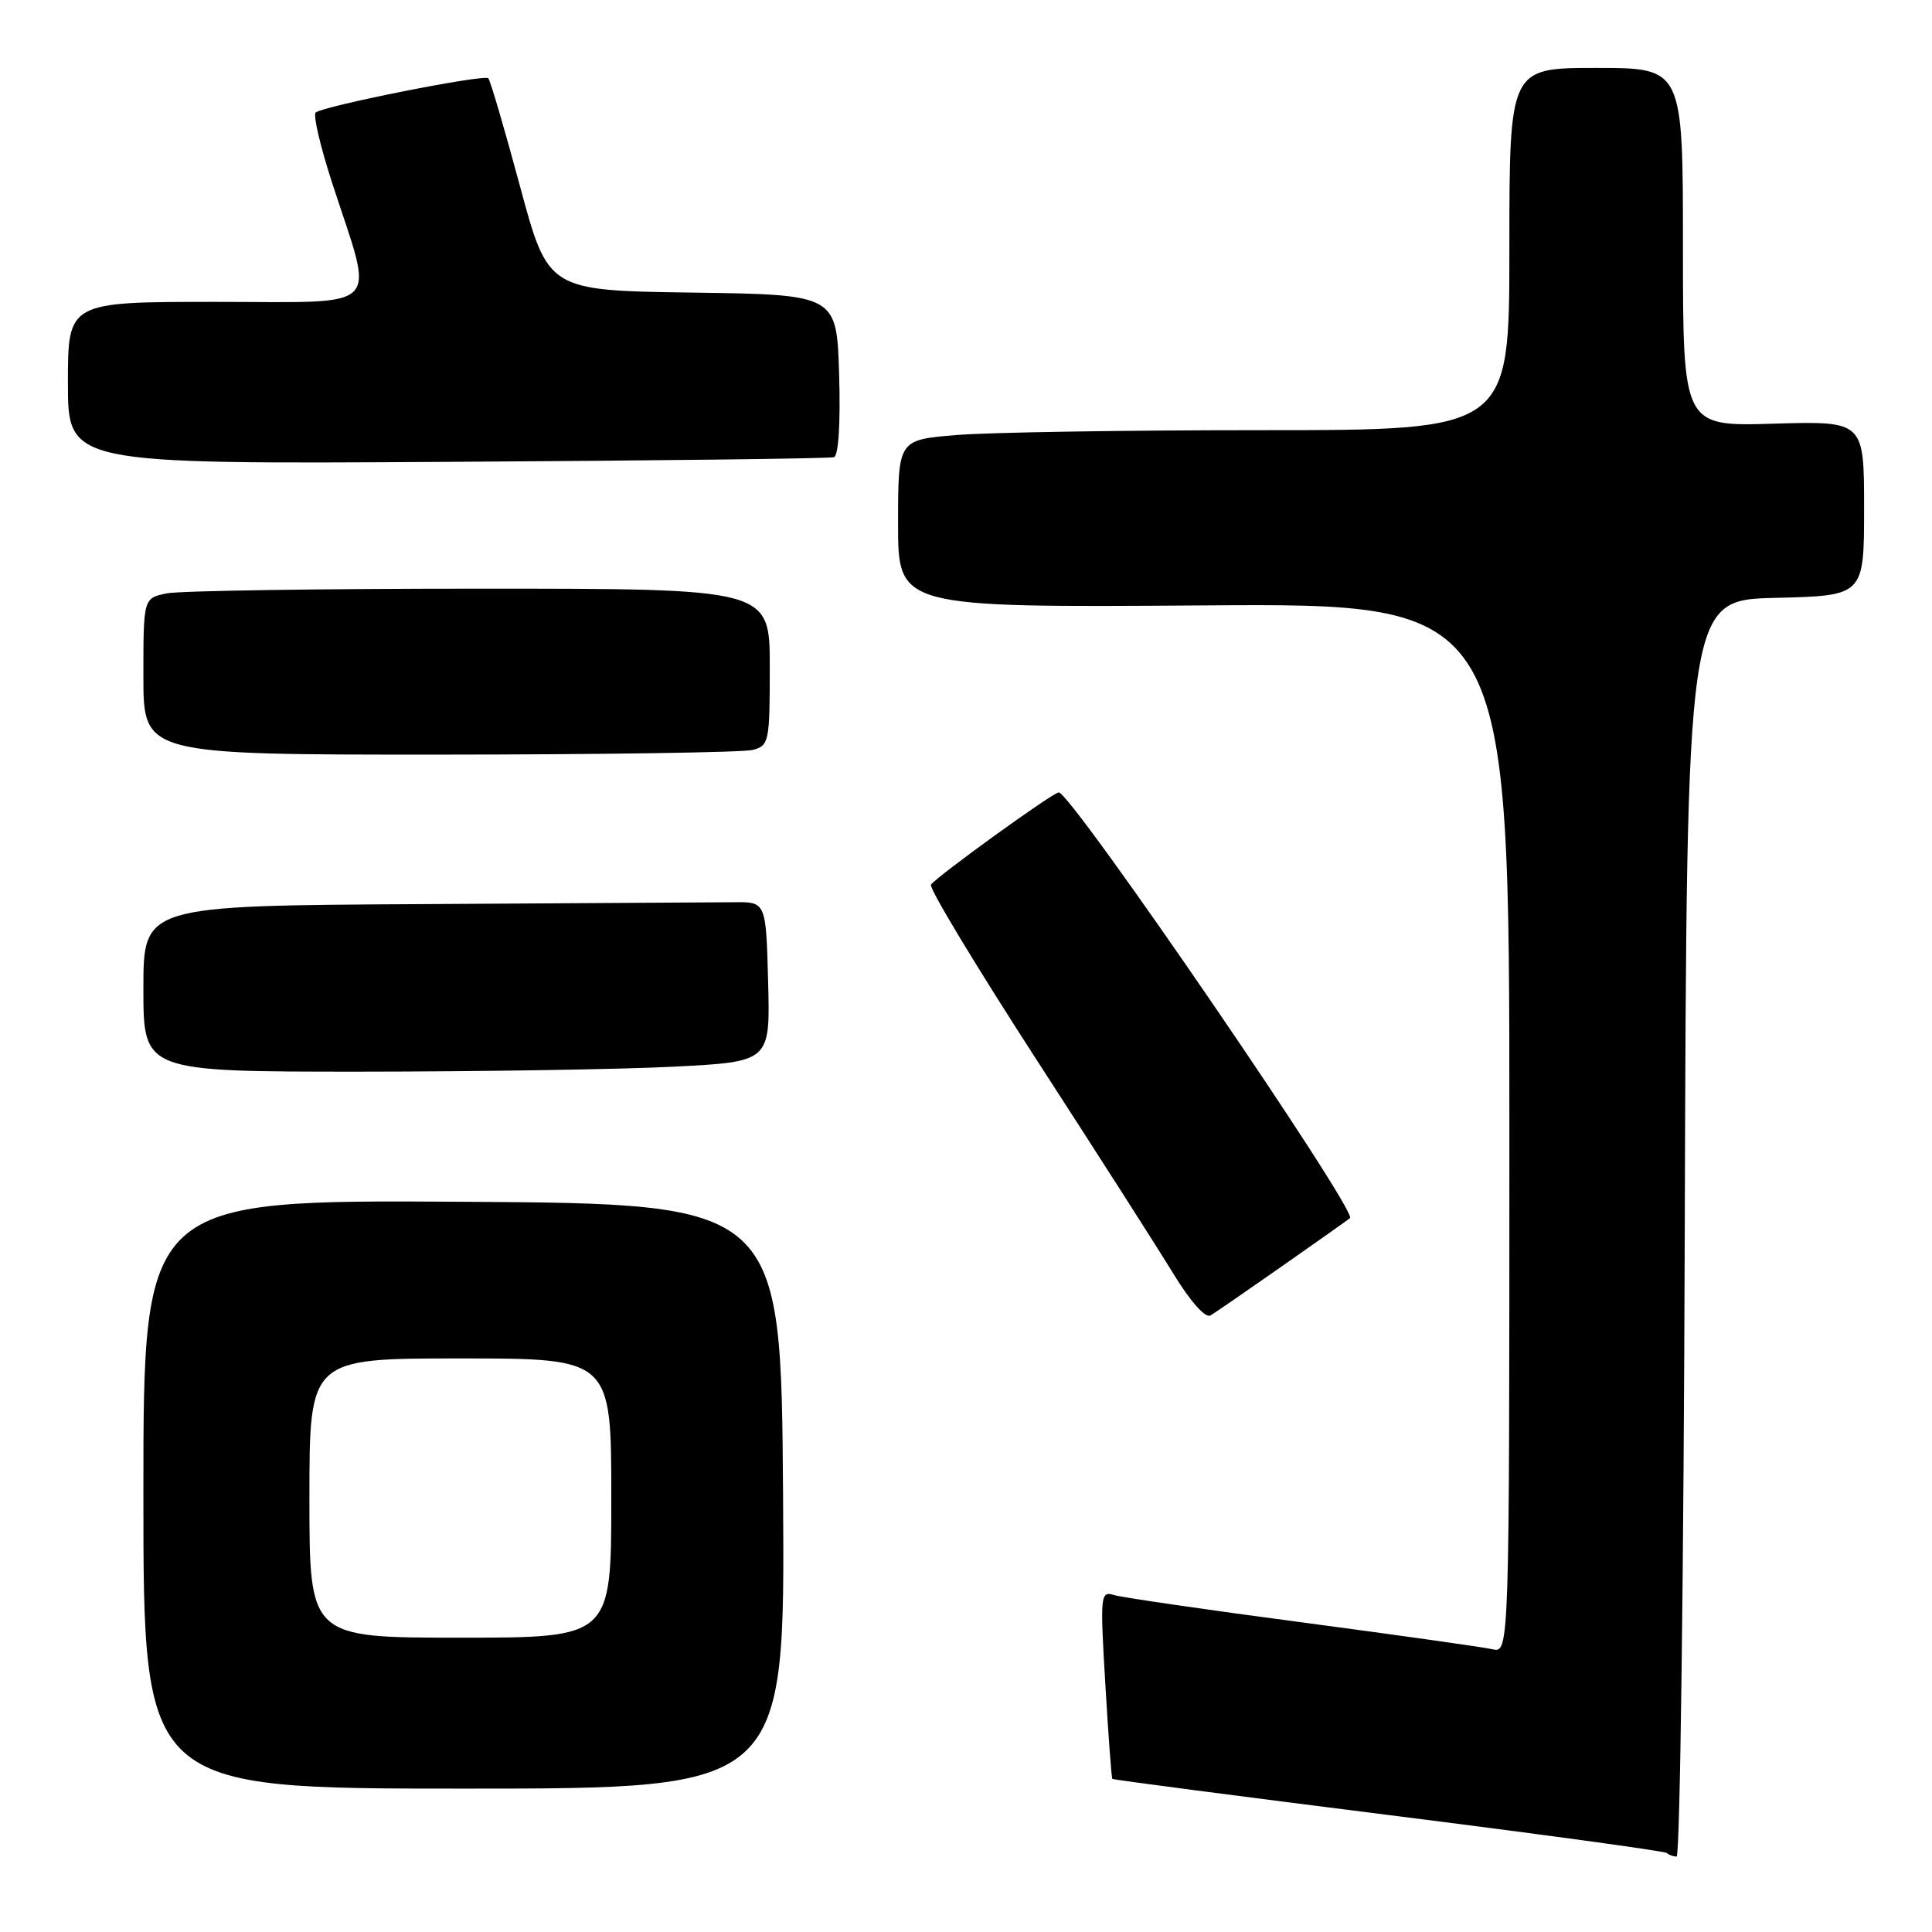 <?xml version="1.0" encoding="UTF-8" standalone="no"?>
<!DOCTYPE svg PUBLIC "-//W3C//DTD SVG 1.1//EN" "http://www.w3.org/Graphics/SVG/1.1/DTD/svg11.dtd" >
<svg xmlns="http://www.w3.org/2000/svg" xmlns:xlink="http://www.w3.org/1999/xlink" version="1.1" viewBox="0 0 256 256">
 <g >
 <path fill="currentColor"
d=" M 223.24 162.75 C 223.50 79.50 223.50 79.50 235.25 79.22 C 247.00 78.94 247.00 78.94 247.00 67.36 C 247.00 55.79 247.00 55.79 235.00 56.14 C 223.00 56.50 223.00 56.50 223.00 32.75 C 223.00 9.00 223.00 9.00 211.50 9.00 C 200.00 9.00 200.00 9.00 200.00 33.00 C 200.00 57.00 200.00 57.00 167.15 57.00 C 149.08 57.00 130.86 57.29 126.65 57.65 C 119.00 58.29 119.00 58.29 119.00 69.40 C 119.00 80.50 119.00 80.50 159.50 80.22 C 200.00 79.93 200.00 79.93 200.00 149.49 C 200.00 219.04 200.00 219.04 197.75 218.53 C 196.51 218.25 185.15 216.65 172.50 214.97 C 159.85 213.30 148.65 211.67 147.61 211.35 C 145.81 210.80 145.76 211.32 146.46 223.14 C 146.86 229.94 147.28 235.60 147.39 235.71 C 147.50 235.83 163.98 237.98 184.00 240.50 C 204.02 243.02 220.62 245.28 220.87 245.54 C 221.13 245.79 221.71 246.00 222.16 246.00 C 222.62 246.00 223.10 208.54 223.24 162.75 Z  M 103.76 198.25 C 103.50 159.50 103.50 159.50 61.25 159.24 C 19.00 158.98 19.00 158.98 19.00 197.99 C 19.00 237.00 19.00 237.00 61.51 237.00 C 104.02 237.00 104.02 237.00 103.76 198.25 Z  M 170.00 167.69 C 174.68 164.42 178.67 161.59 178.88 161.41 C 179.92 160.50 141.95 105.00 140.29 105.00 C 139.52 105.00 123.98 116.23 123.36 117.23 C 123.08 117.68 129.34 128.04 137.25 140.27 C 145.17 152.50 153.36 165.30 155.45 168.73 C 157.71 172.43 159.71 174.69 160.38 174.31 C 161.00 173.95 165.32 170.97 170.00 167.69 Z  M 89.28 141.34 C 102.06 140.69 102.06 140.69 101.78 130.09 C 101.50 119.50 101.50 119.50 97.25 119.55 C 94.91 119.57 76.35 119.68 56.00 119.80 C 19.00 120.00 19.00 120.00 19.00 131.00 C 19.00 142.00 19.00 142.00 47.75 142.00 C 63.56 141.99 82.25 141.70 89.28 141.34 Z  M 99.75 99.37 C 101.90 98.79 102.00 98.31 102.00 88.38 C 102.00 78.00 102.00 78.00 63.63 78.00 C 42.52 78.00 23.84 78.28 22.13 78.62 C 19.00 79.25 19.00 79.25 19.00 89.62 C 19.00 100.00 19.00 100.00 58.25 99.99 C 79.84 99.98 98.51 99.70 99.75 99.37 Z  M 110.50 60.58 C 111.11 60.39 111.38 56.12 111.19 49.65 C 110.87 39.04 110.87 39.04 91.75 38.77 C 72.63 38.50 72.63 38.50 68.90 24.67 C 66.85 17.06 64.96 10.63 64.70 10.37 C 64.14 9.81 42.82 14.05 41.83 14.91 C 41.46 15.24 42.47 19.52 44.07 24.42 C 49.63 41.50 51.12 40.00 28.61 40.00 C 9.00 40.00 9.00 40.00 9.00 50.75 C 9.00 61.50 9.00 61.50 59.25 61.20 C 86.89 61.04 109.95 60.76 110.50 60.58 Z  M 41.00 198.50 C 41.00 180.00 41.00 180.00 61.00 180.00 C 81.00 180.00 81.00 180.00 81.00 198.50 C 81.00 217.00 81.00 217.00 61.00 217.00 C 41.00 217.00 41.00 217.00 41.00 198.50 Z "/>
</g>
</svg>